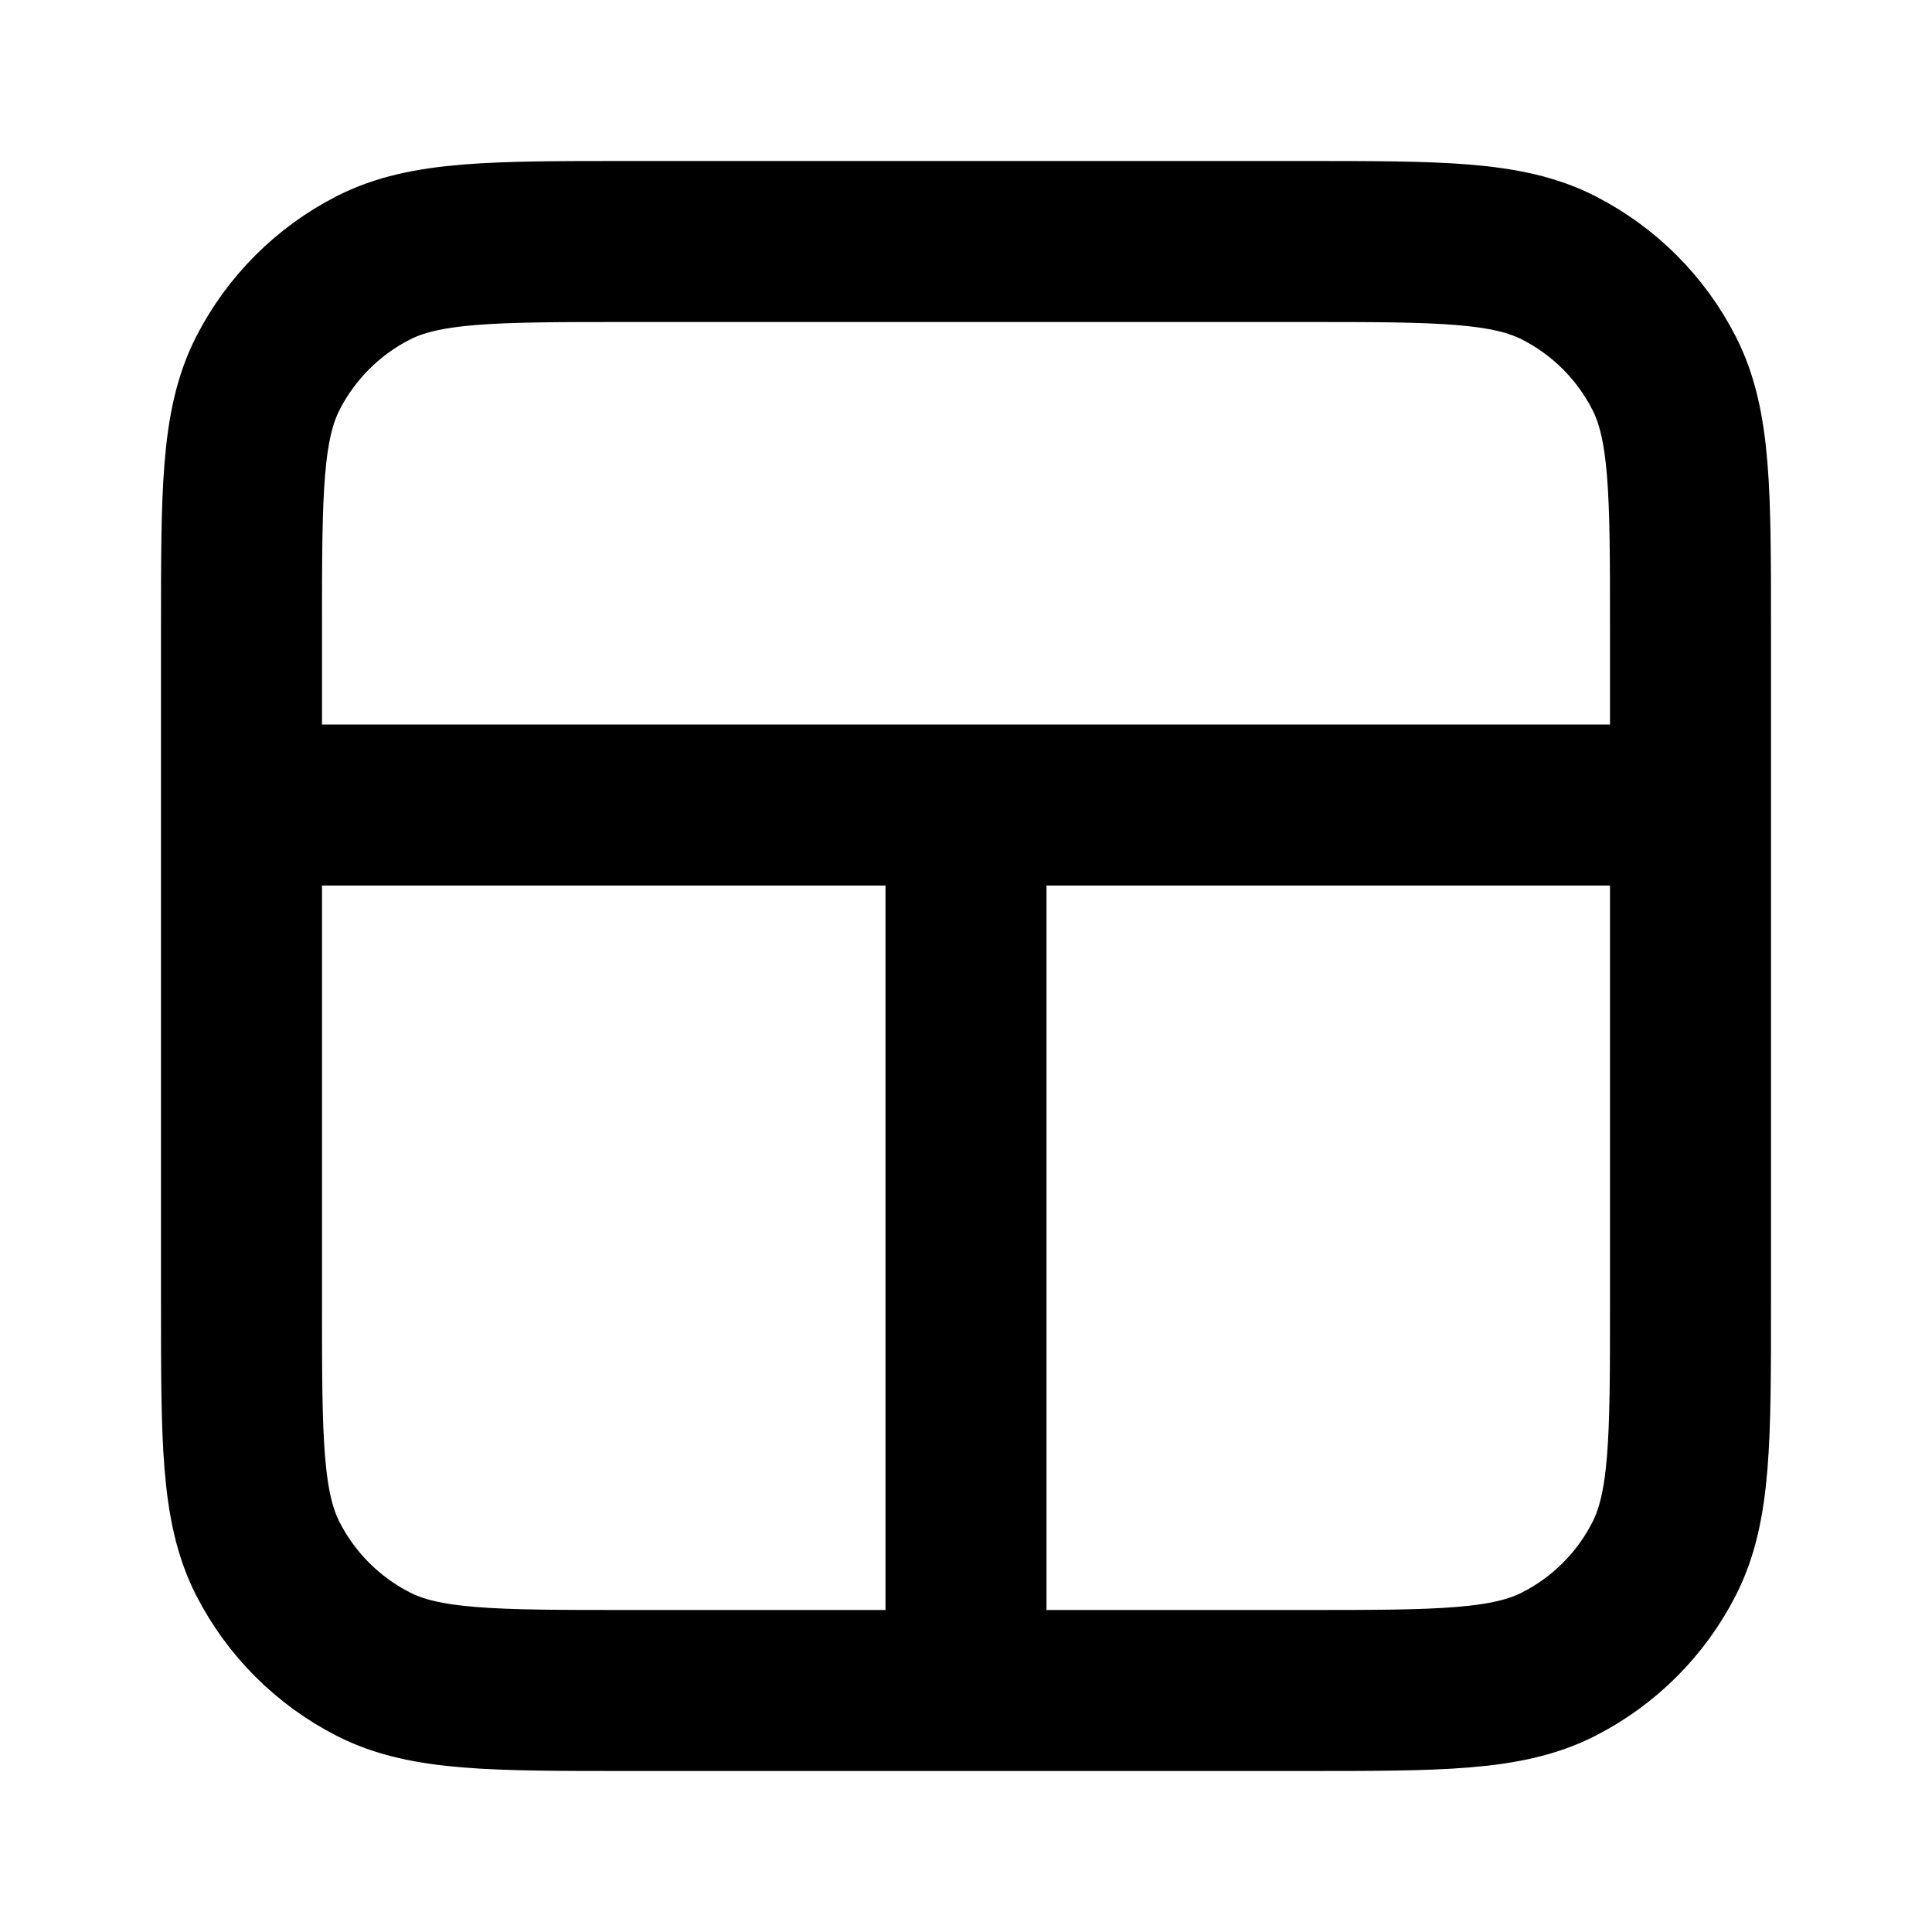<svg width="24" height="24" viewBox="0 0 24 24" fill="none" xmlns="http://www.w3.org/2000/svg">
<path d="M12 10L12 21M12 10H21M12 10H3M12 21H16.2C17.88 21 18.72 21 19.362 20.673C19.927 20.385 20.386 19.927 20.673 19.362C21 18.72 21 17.88 21 16.2V10M12 21H7.8C6.12 21 5.28 21 4.638 20.673C4.074 20.385 3.615 19.927 3.327 19.362C3 18.72 3 17.88 3 16.2L3 10M21 10V7.8C21 6.12 21 5.28 20.673 4.638C20.386 4.074 19.927 3.615 19.362 3.327C18.72 3 17.88 3 16.2 3H7.8C6.12 3 5.28 3 4.638 3.327C4.074 3.615 3.615 4.074 3.327 4.638C3 5.28 3 6.12 3 7.8L3 10" stroke="currentColor" stroke-width="2" stroke-linecap="round" stroke-linejoin="round"/>
</svg>
